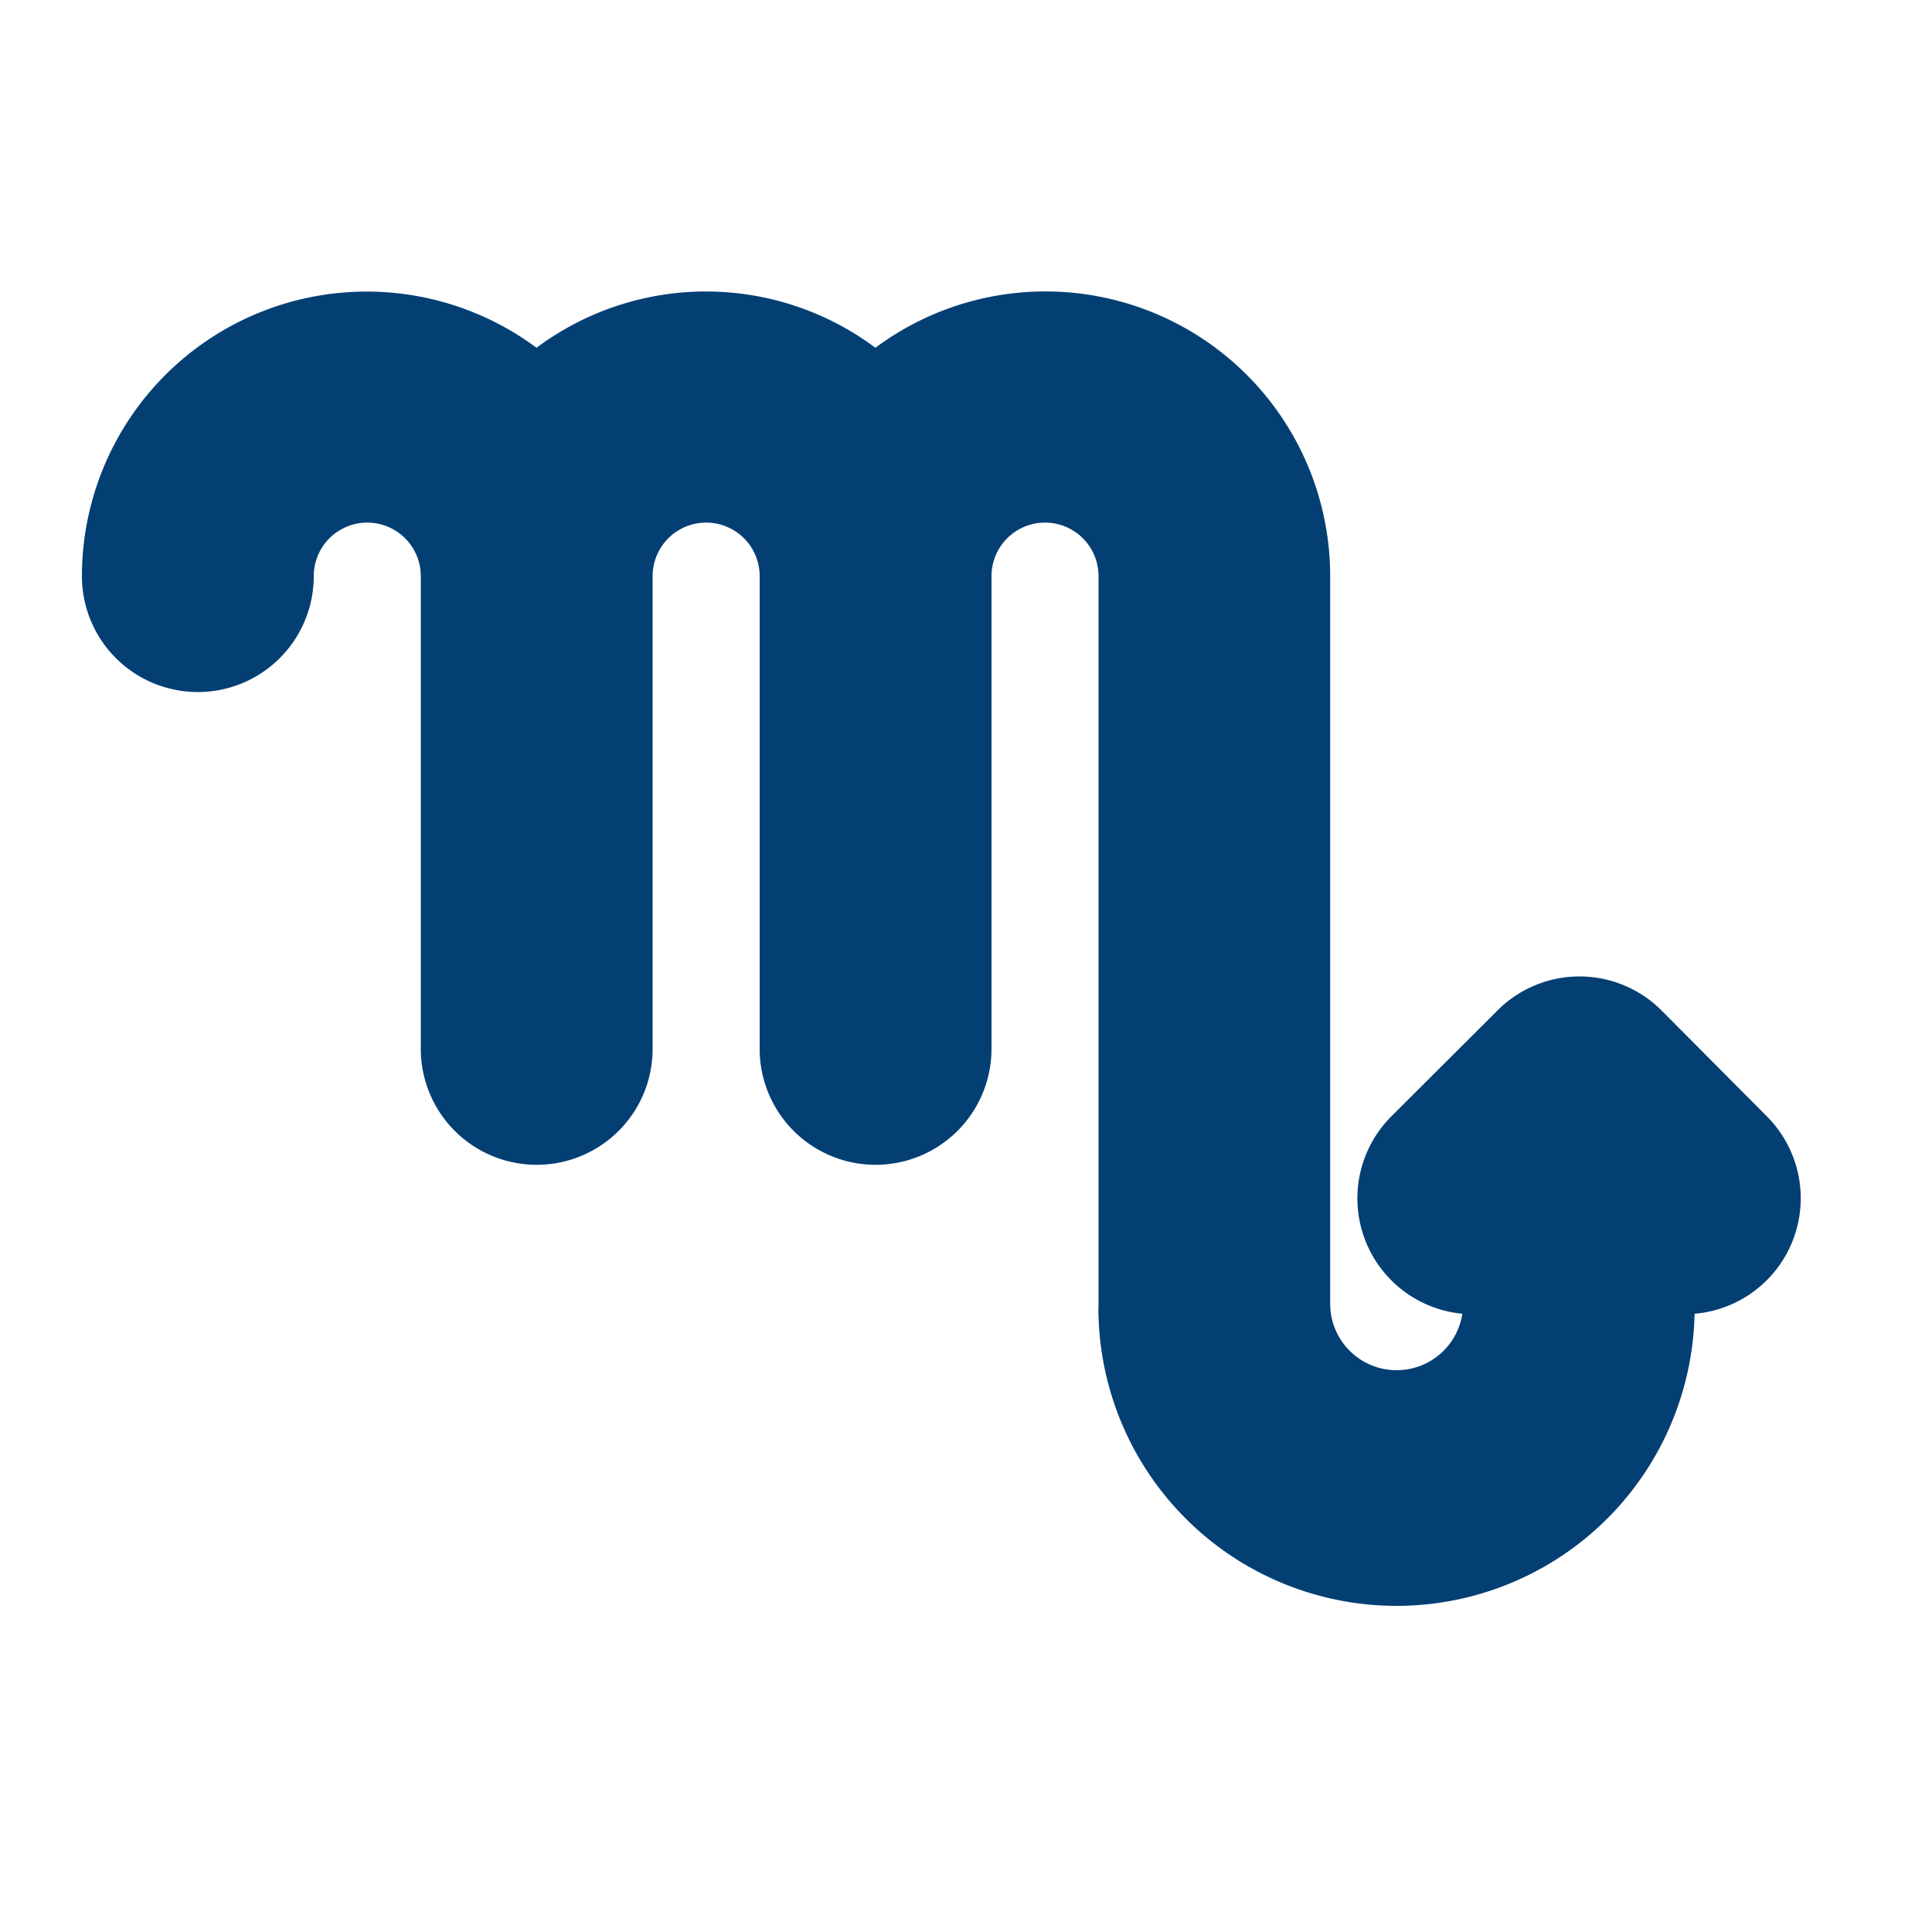 <?xml version="1.0" ?>
<svg data-name="Layer 1" id="Layer_1" viewBox="0 0 100 100" xmlns="http://www.w3.org/2000/svg" xmlns:xlink="http://www.w3.org/1999/xlink">
	<title/>
	<defs>
		<symbol id="icon">
			<path d="M86,52.3a6,6,0,0,0-8.49,0L72,57.8A6,6,0,0,0,75.69,68a3.44,3.44,0,0,1-6.84-.45V29.82A14.74,14.74,0,0,0,45.31,18a14.66,14.66,0,0,0-17.54,0A14.74,14.74,0,0,0,4.24,29.82a6,6,0,1,0,12,0,2.77,2.77,0,1,1,5.54,0V54.29a6,6,0,0,0,12,0V29.82a2.77,2.77,0,1,1,5.54,0V54.29a6,6,0,0,0,12,0V29.82a2.77,2.77,0,1,1,5.54,0V67.54a6.08,6.08,0,0,0,0,.61A15.43,15.43,0,0,0,87.71,68a6,6,0,0,0,3.76-10.2Z"/>
		</symbol>
	</defs>
	<use xlink:href="#icon" x="0" y="0" fill="#043f74" />
</svg>